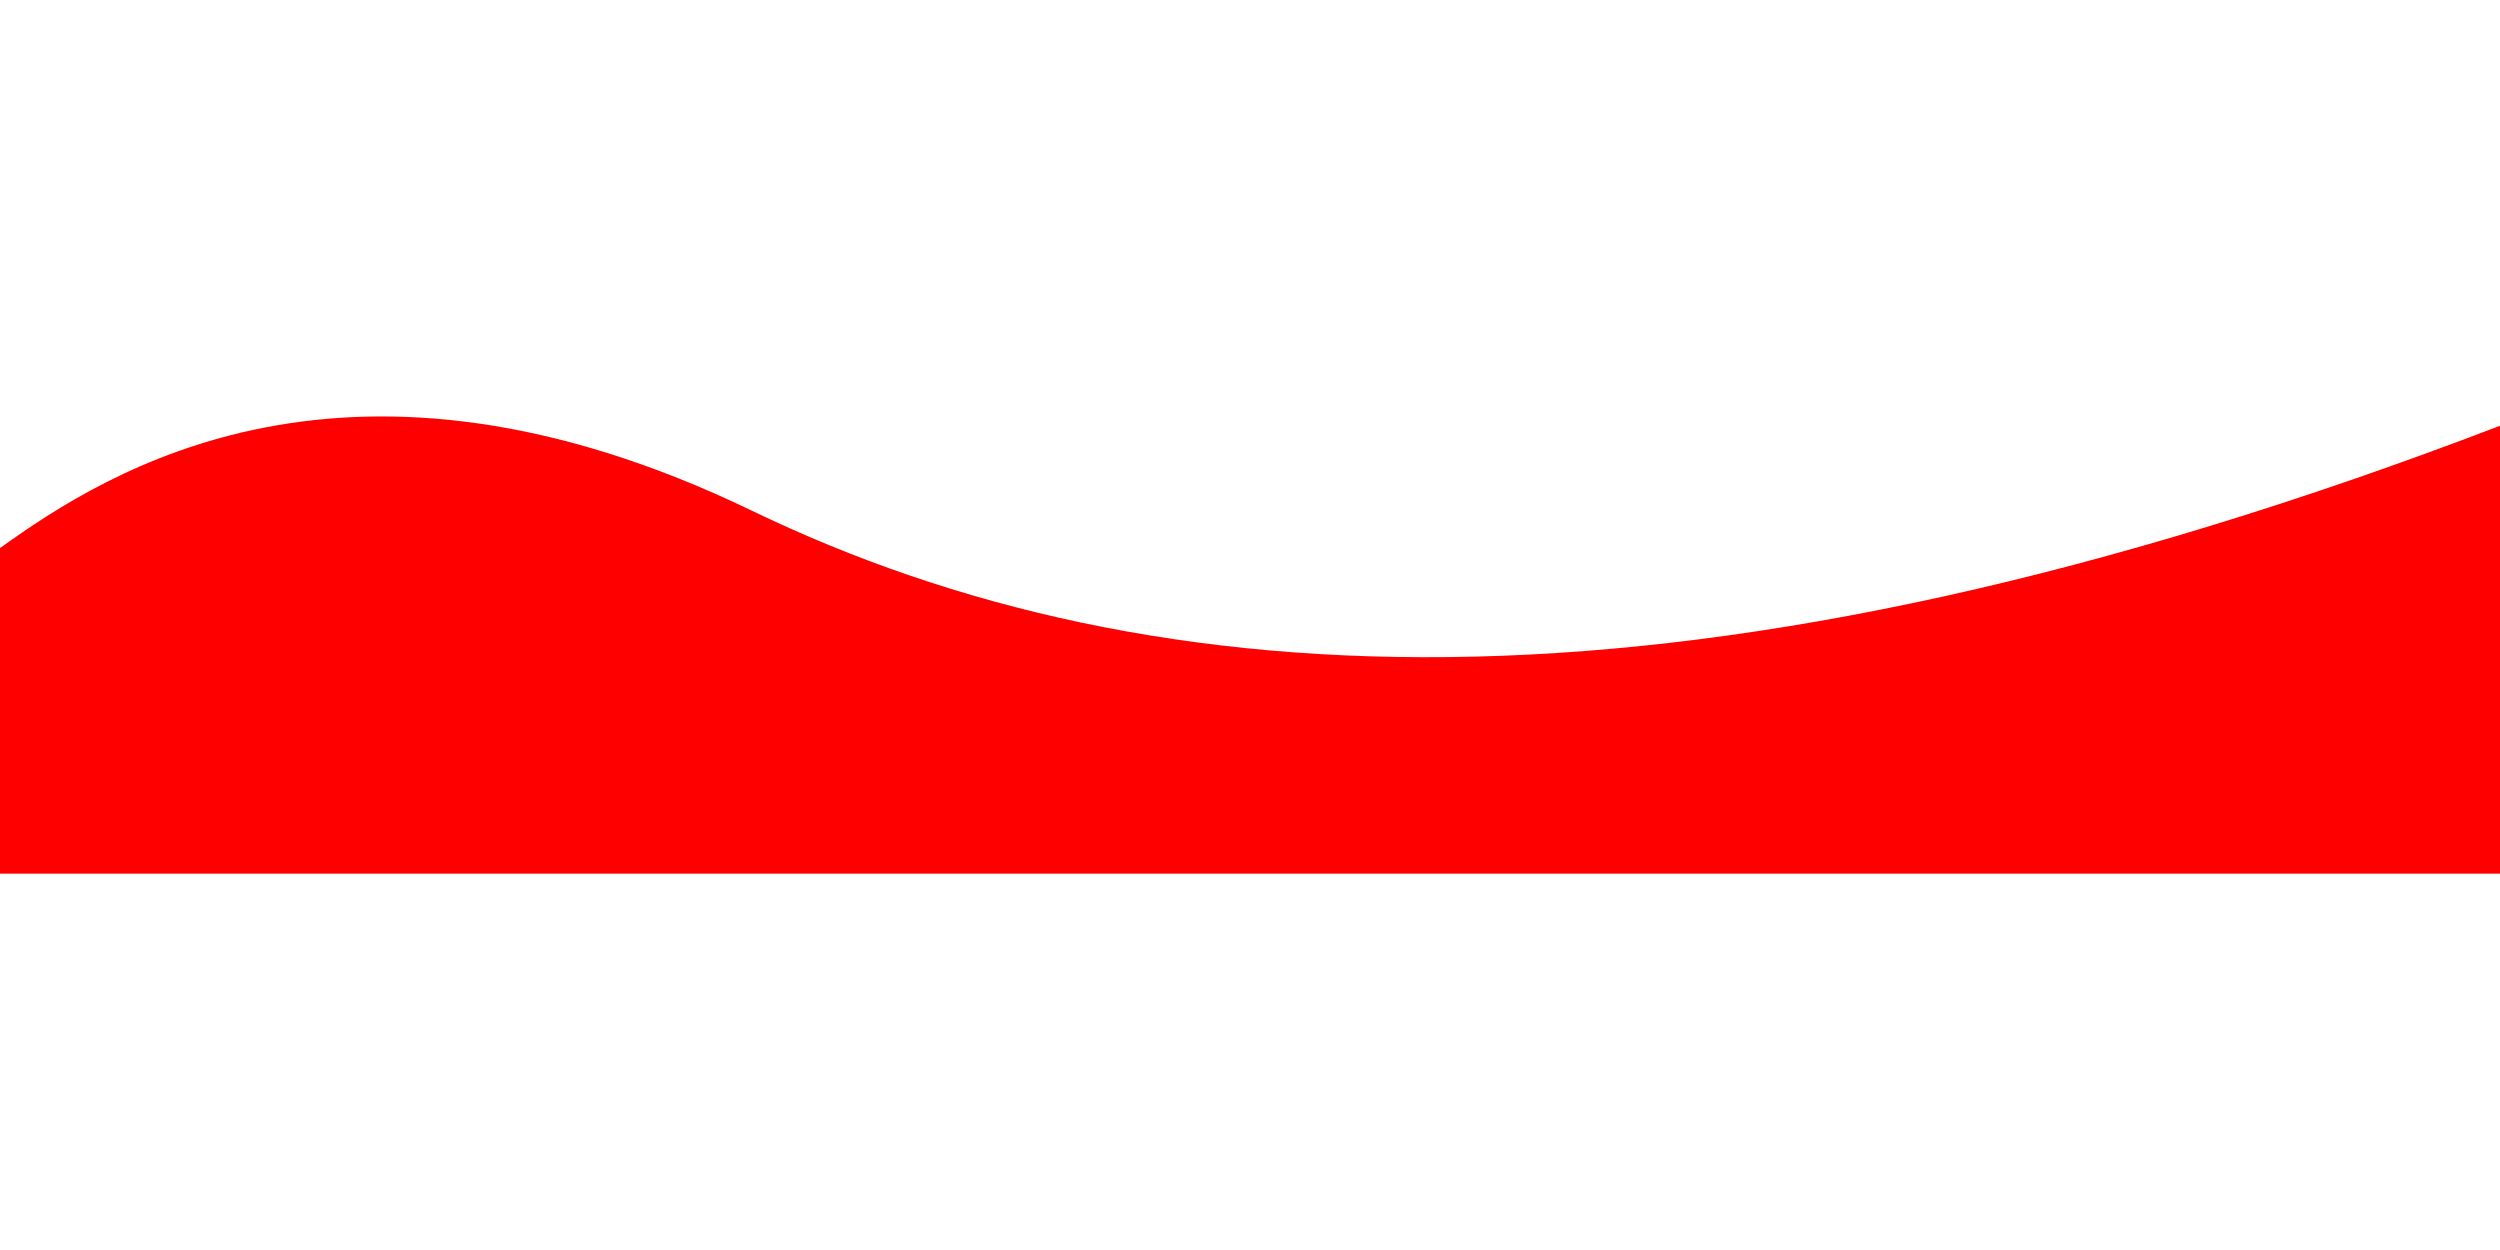 <?xml version="1.0" encoding="UTF-8" standalone="no"?>
<!-- Created with Inkscape (http://www.inkscape.org/) -->

<svg
   width="1440"
   height="720"
   viewBox="0 0 381 190.5"
   version="1.1"
   id="svg5"
   inkscape:version="1.1 (c68e22c387, 2021-05-23)"
   sodipodi:docname="wave.svg"
   xmlns:inkscape="http://www.inkscape.org/namespaces/inkscape"
   xmlns:sodipodi="http://sodipodi.sourceforge.net/DTD/sodipodi-0.dtd"
   xmlns="http://www.w3.org/2000/svg"
   xmlns:svg="http://www.w3.org/2000/svg">
  <sodipodi:namedview
     id="namedview7"
     pagecolor="#ffffff"
     bordercolor="#666666"
     borderopacity="1.0"
     inkscape:pageshadow="2"
     inkscape:pageopacity="0.0"
     inkscape:pagecheckerboard="0"
     inkscape:document-units="mm"
     showgrid="false"
     inkscape:lockguides="true"
     units="px"
     inkscape:zoom="0.74118967"
     inkscape:cx="672.56738"
     inkscape:cy="344.71608"
     inkscape:window-width="1920"
     inkscape:window-height="1017"
     inkscape:window-x="-8"
     inkscape:window-y="-8"
     inkscape:window-maximized="1"
     inkscape:current-layer="layer1" />
  <defs
     id="defs2" />
  <g
     inkscape:label="Layer 1"
     inkscape:groupmode="layer"
     id="layer1">
    <path
       style="fill:#ff0000;fill-opacity:1;stroke:none;stroke-width:0.265px;stroke-linecap:butt;stroke-linejoin:miter;stroke-opacity:1"
       d="M 0,83.531 V 133.15 H 381.523 L 381.166,64.826 C 258.393,111.867 175.95,107.435 114.564,77.82 53.178,48.204 16.417,71.727 0,83.531 Z"
       id="path2217"
       sodipodi:nodetypes="ccccsc" />
  </g>
</svg>

